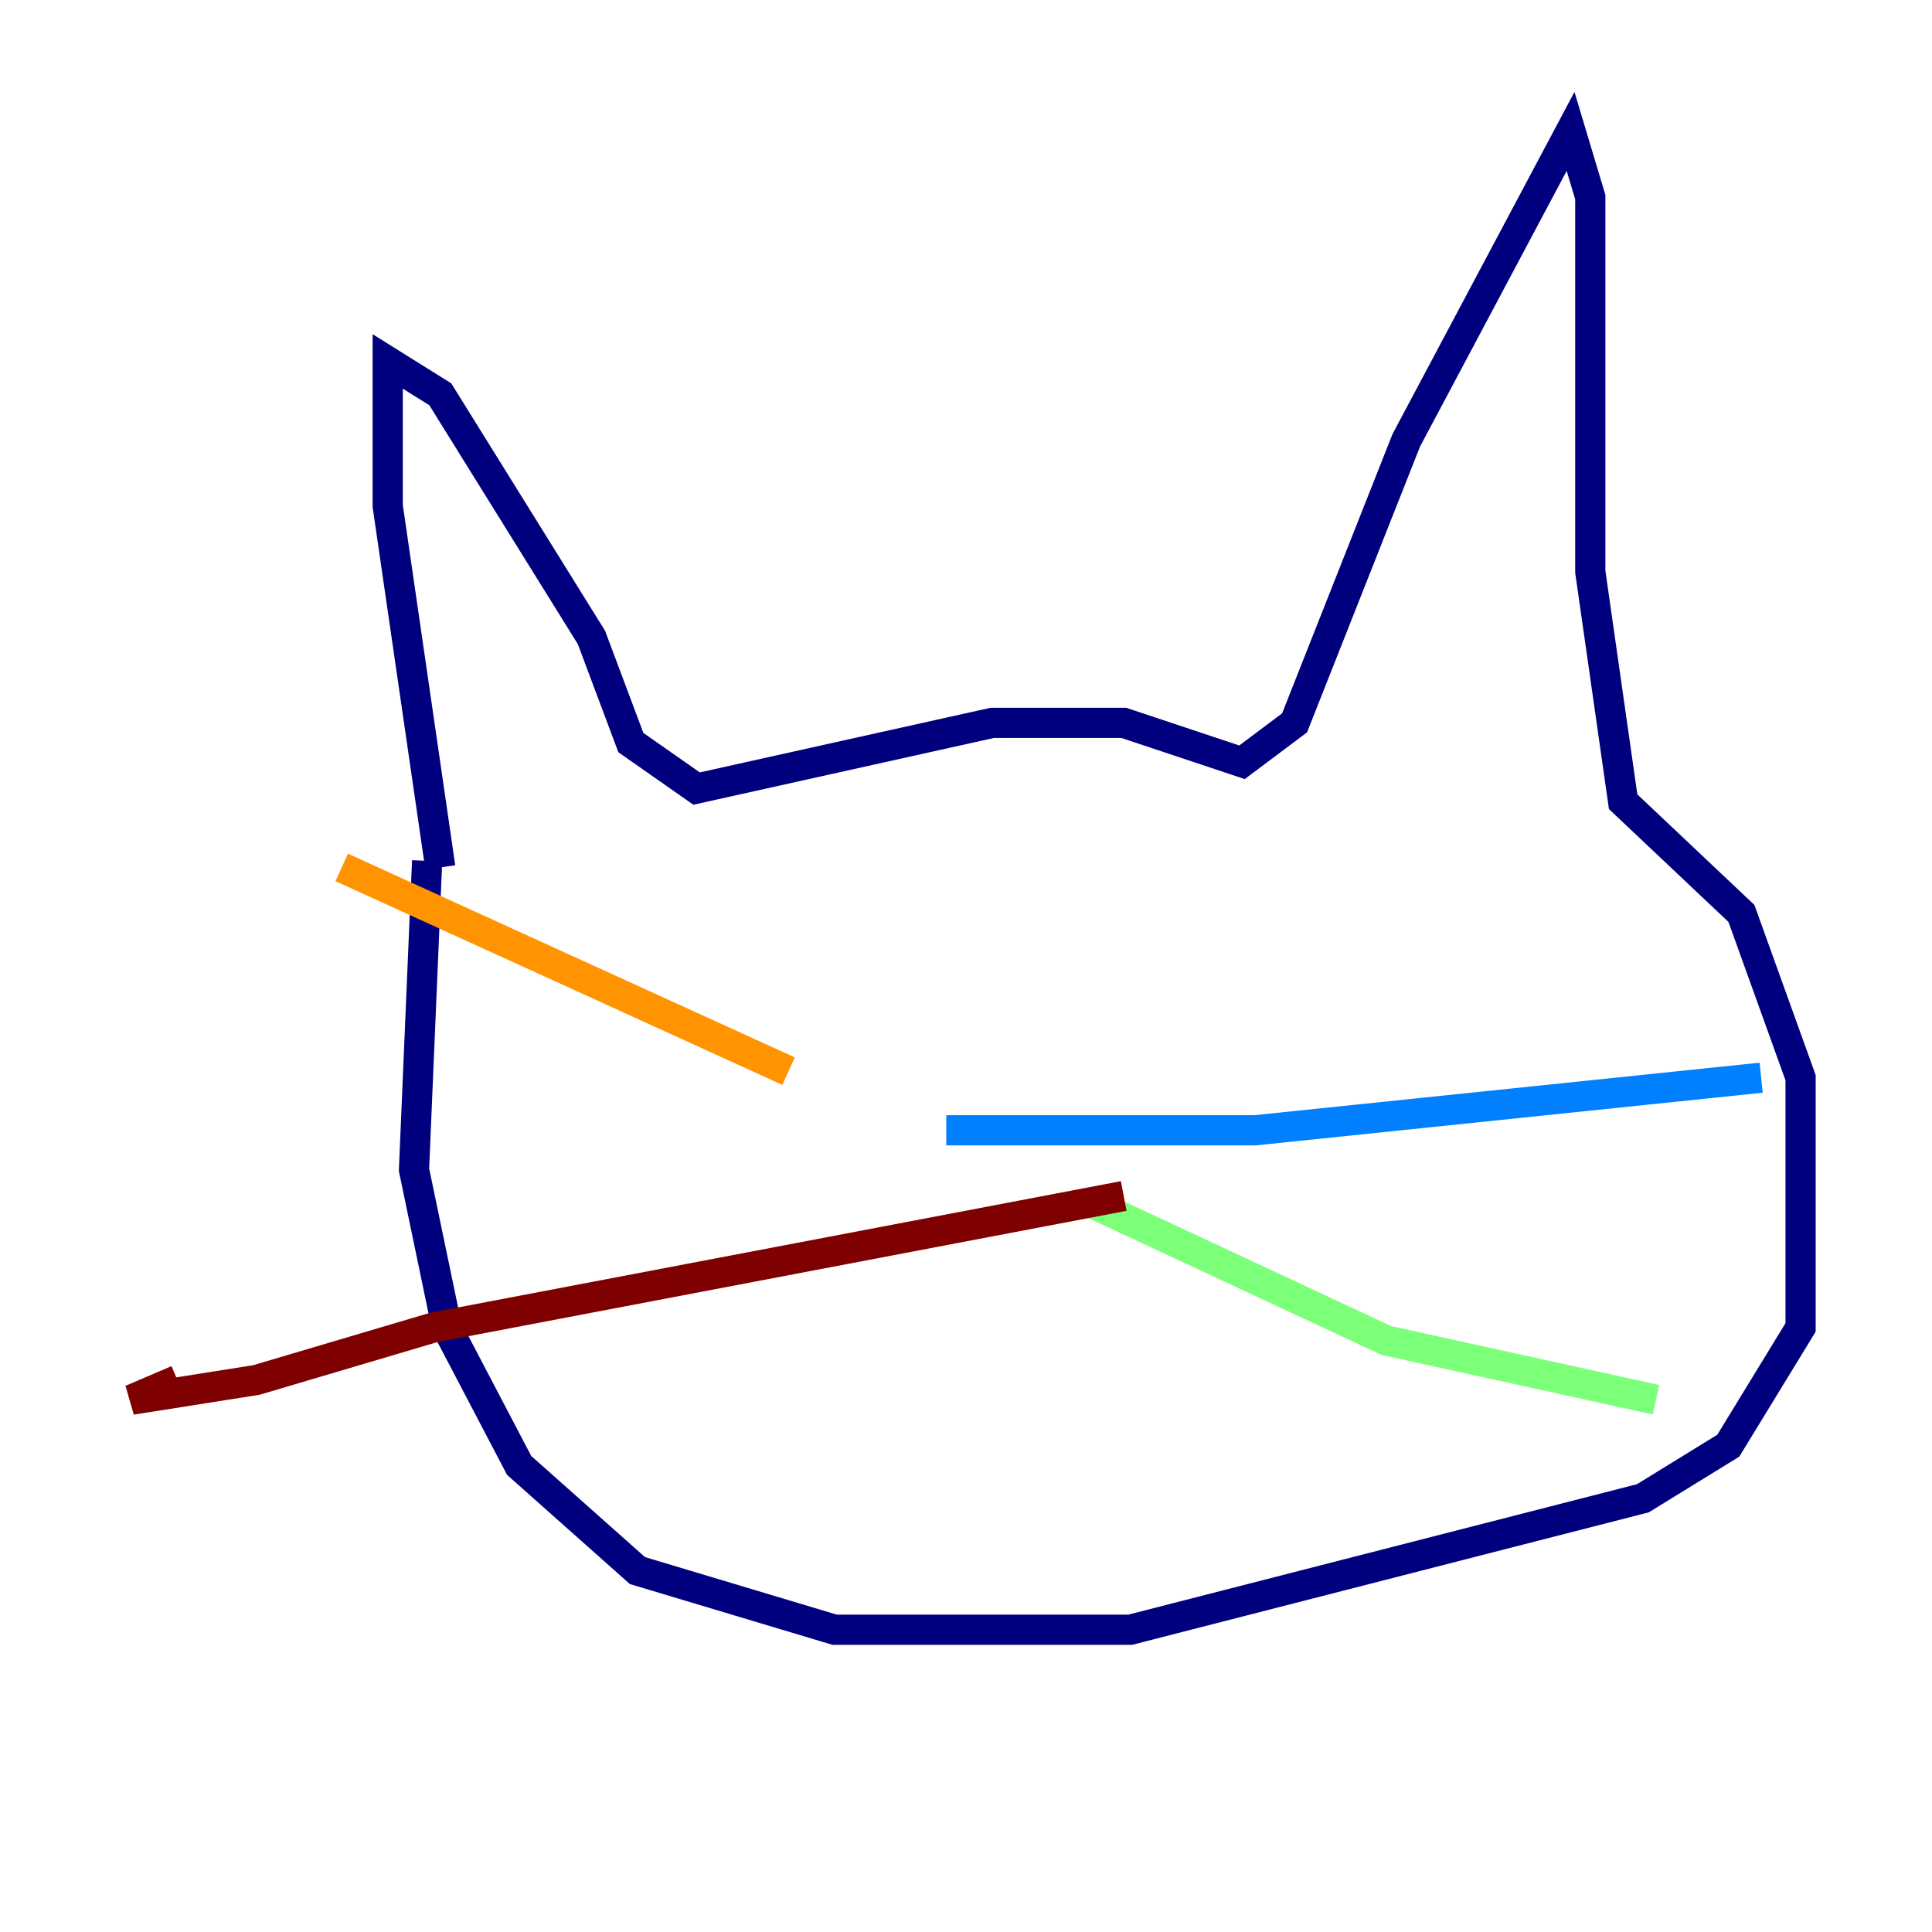 <?xml version="1.0" encoding="utf-8" ?>
<svg baseProfile="tiny" height="128" version="1.2" viewBox="0,0,128,128" width="128" xmlns="http://www.w3.org/2000/svg" xmlns:ev="http://www.w3.org/2001/xml-events" xmlns:xlink="http://www.w3.org/1999/xlink"><defs /><polyline fill="none" points="29.17,57.469 25.687,33.524 25.687,23.946 29.17,26.122 39.184,42.231 41.796,49.197 46.15,52.245 65.742,47.891 74.449,47.891 82.286,50.503 85.769,47.891 93.17,29.17 104.054,8.707 105.361,13.061 105.361,37.878 107.537,53.116 115.374,60.517 119.293,71.401 119.293,87.946 114.503,95.782 108.844,99.265 74.884,107.973 55.292,107.973 42.231,104.054 34.395,97.088 29.605,87.946 27.429,77.497 28.299,57.034" stroke="#00007f" stroke-width="2" /><polyline fill="none" points="62.694,74.884 83.156,74.884 116.68,71.401" stroke="#0080ff" stroke-width="2" /><polyline fill="none" points="72.272,79.674 91.864,88.816 109.714,92.735" stroke="#7cff79" stroke-width="2" /><polyline fill="none" points="52.245,70.966 22.64,57.469" stroke="#ff9400" stroke-width="2" /><polyline fill="none" points="74.449,79.238 28.735,87.946 16.98,91.429 8.707,92.735 11.755,91.429" stroke="#7f0000" stroke-width="2" /></svg>